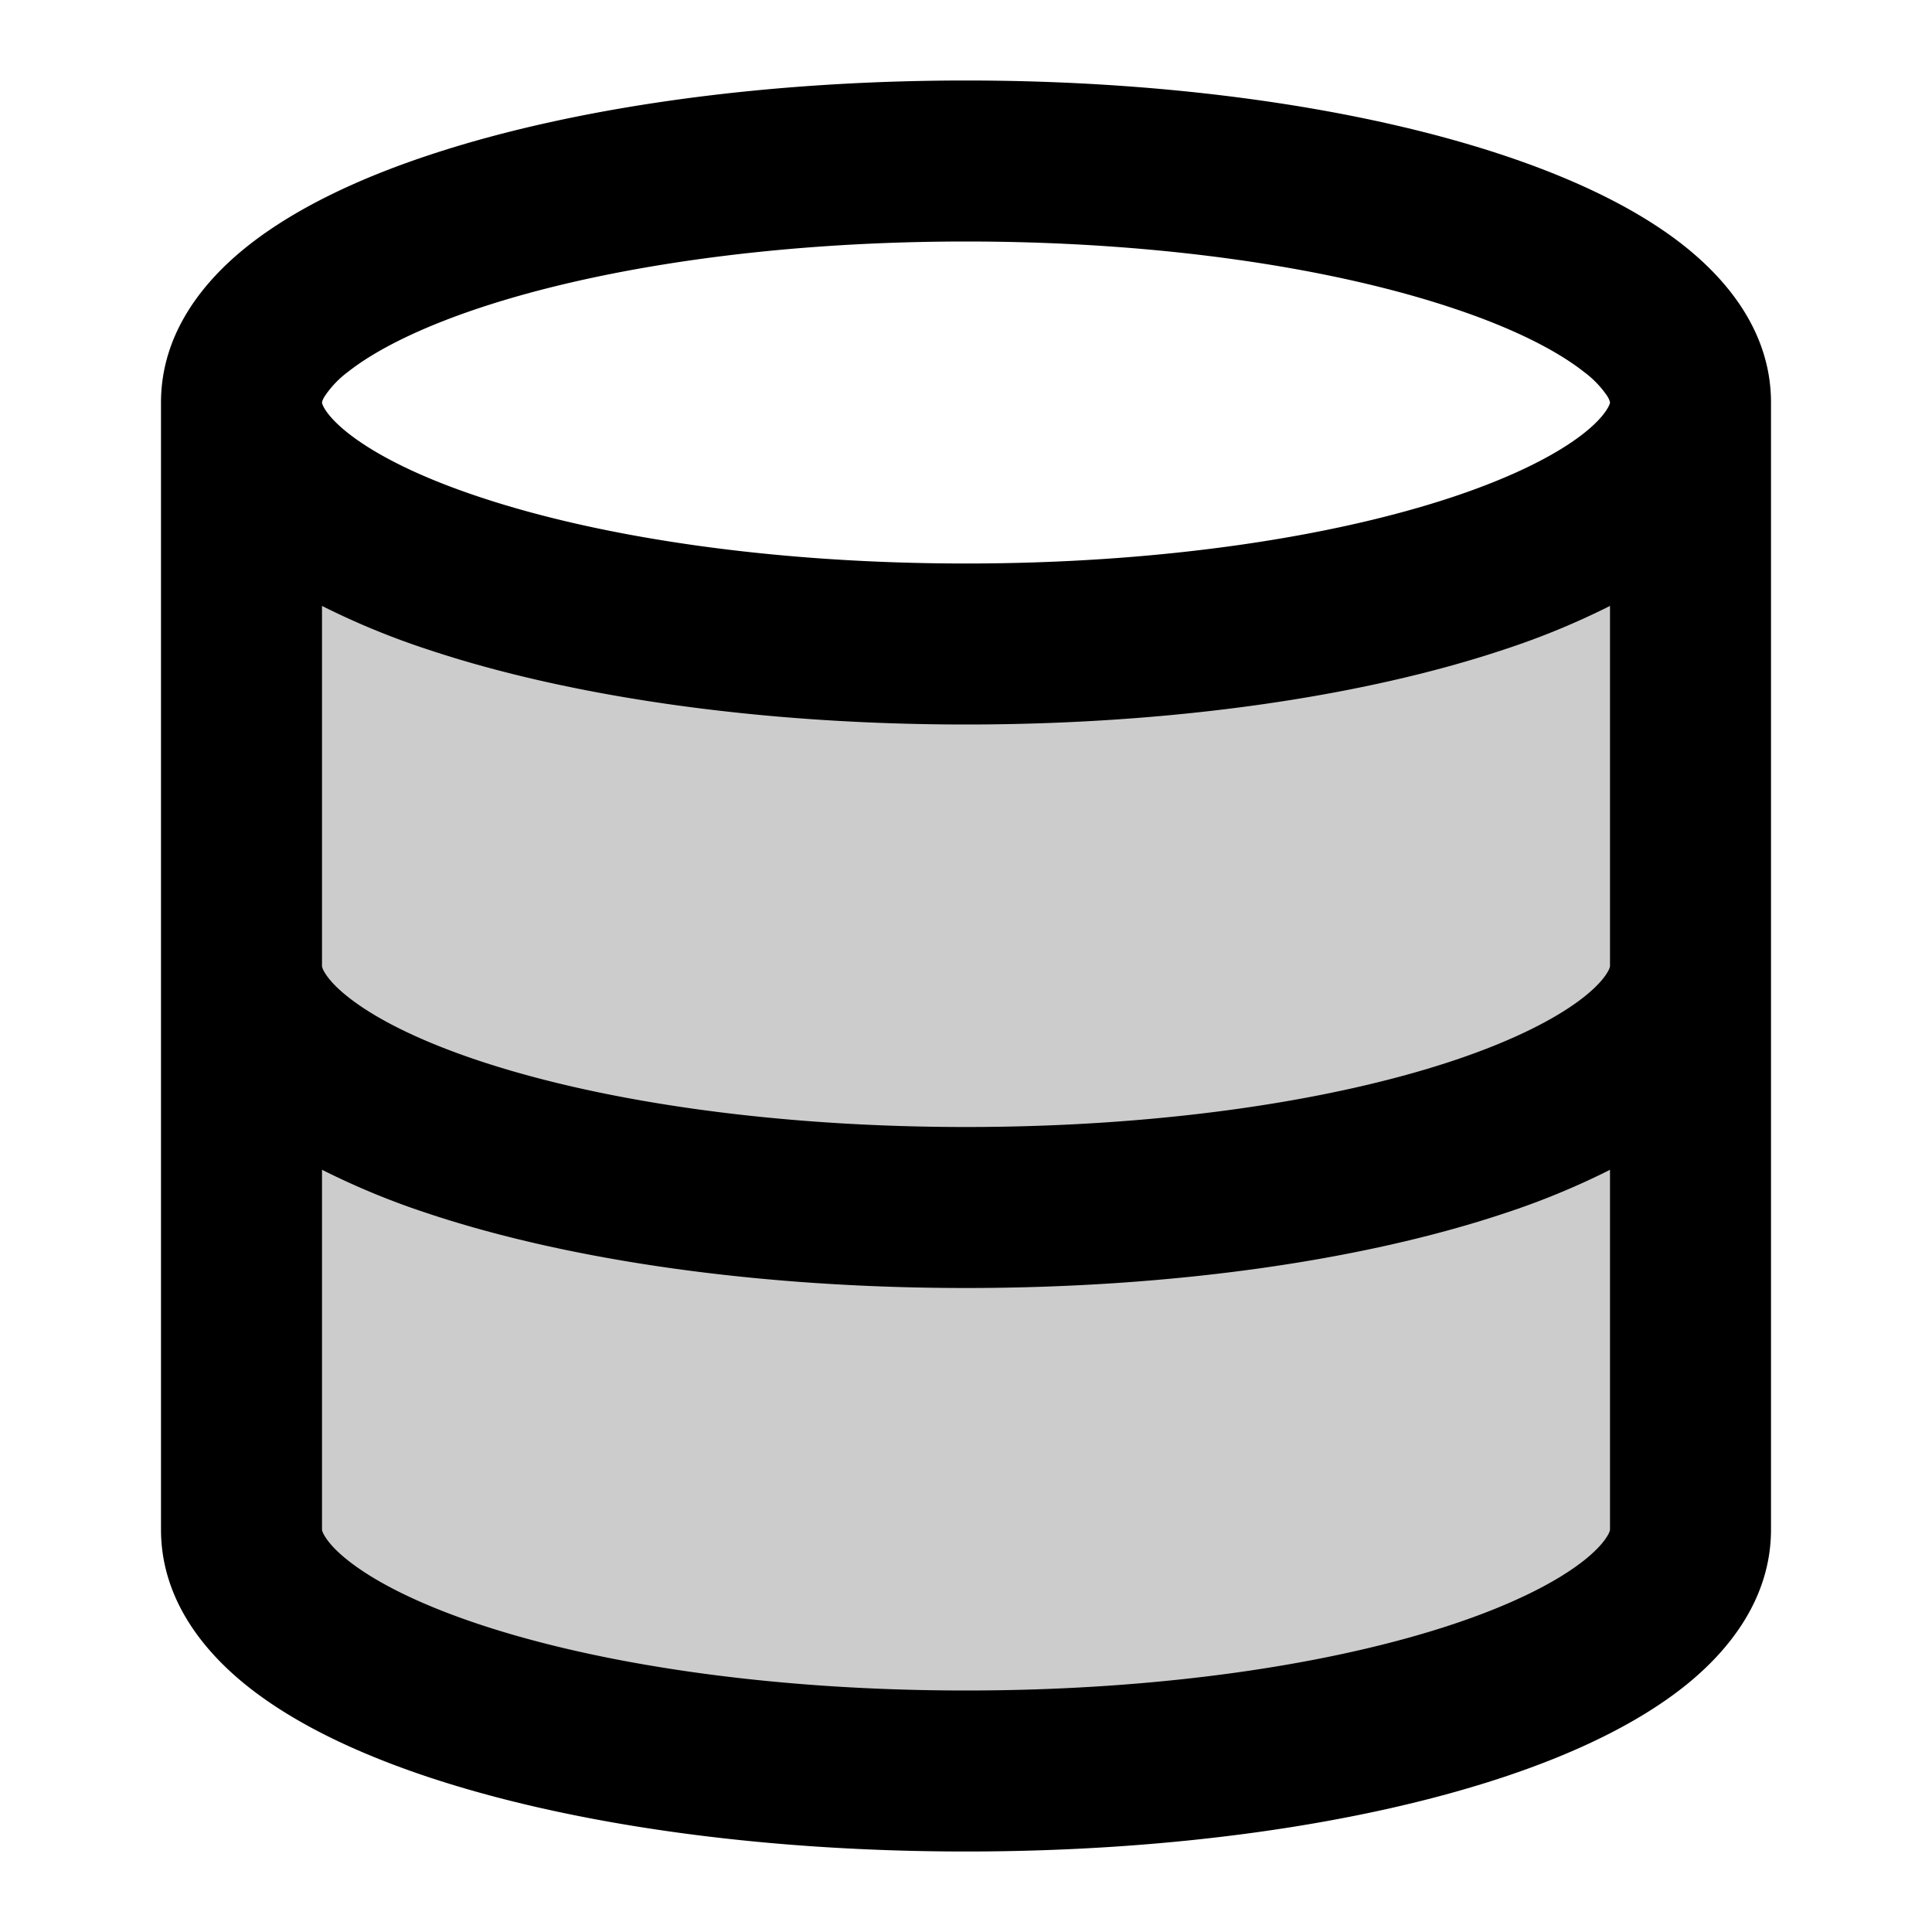 <svg xmlns="http://www.w3.org/2000/svg" width="24" height="24" viewBox="0 0 24 24">
  <path d="M12 8c4.97 0 9-1.343 9-3v14c0 1.66-4 3-9 3s-9-1.34-9-3V5c0 1.657 4.03 3 9 3Z" opacity=".2"/>
  <path fill-rule="evenodd" d="M4 5c0 .001 0 .006.003.015a.296.296 0 0 0 .032.066c.043.07.13.174.291.301.33.26.87.539 1.626.79C7.454 6.674 9.592 7 12 7s4.546-.327 6.048-.827c.756-.252 1.296-.53 1.626-.79.162-.128.248-.232.29-.302a.293.293 0 0 0 .033-.066A.052.052 0 0 0 20 5l-.003-.015a.293.293 0 0 0-.032-.066 1.235 1.235 0 0 0-.291-.301c-.33-.26-.87-.539-1.626-.79C16.546 3.326 14.408 3 12 3s-4.546.327-6.048.827c-.756.252-1.296.53-1.626.79a1.236 1.236 0 0 0-.29.302.296.296 0 0 0-.033.066L4 5Zm16 2.527a9.536 9.536 0 0 1-1.32.543C16.925 8.655 14.563 9 12 9c-2.563 0-4.925-.345-6.68-.93A9.536 9.536 0 0 1 4 7.527V12c0 .002 0 .007.003.018a.298.298 0 0 0 .033.067c.042.07.127.173.288.3.328.26.864.537 1.618.789 1.497.5 3.635.826 6.058.826s4.561-.326 6.058-.826c.754-.252 1.29-.53 1.618-.789.16-.127.246-.23.288-.3a.298.298 0 0 0 .033-.067A.061.061 0 0 0 20 12V7.527ZM22 5c0-.852-.519-1.504-1.088-1.953-.581-.458-1.36-.826-2.232-1.117C16.925 1.345 14.563 1 12 1c-2.563 0-4.925.345-6.68.93-.873.29-1.651.66-2.232 1.117C2.518 3.496 2 4.148 2 5v14c0 .85.513 1.502 1.082 1.953.579.459 1.355.827 2.226 1.118C7.061 22.656 9.423 23 12 23s4.939-.344 6.692-.929c.87-.29 1.647-.66 2.226-1.118C21.487 20.502 22 19.849 22 19V5Zm-2 9.532a9.52 9.52 0 0 1-1.308.539C16.939 15.656 14.577 16 12 16s-4.939-.344-6.692-.929A9.461 9.461 0 0 1 4 14.531V19c0 .002 0 .007.003.018a.298.298 0 0 0 .033.067c.042.07.127.173.288.3.328.26.864.537 1.618.789 1.497.5 3.635.826 6.058.826s4.561-.326 6.058-.826c.754-.252 1.29-.53 1.618-.789.16-.127.246-.23.288-.3a.298.298 0 0 0 .033-.067A.061.061 0 0 0 20 19v-4.468Z" clip-rule="evenodd"/>
</svg>
